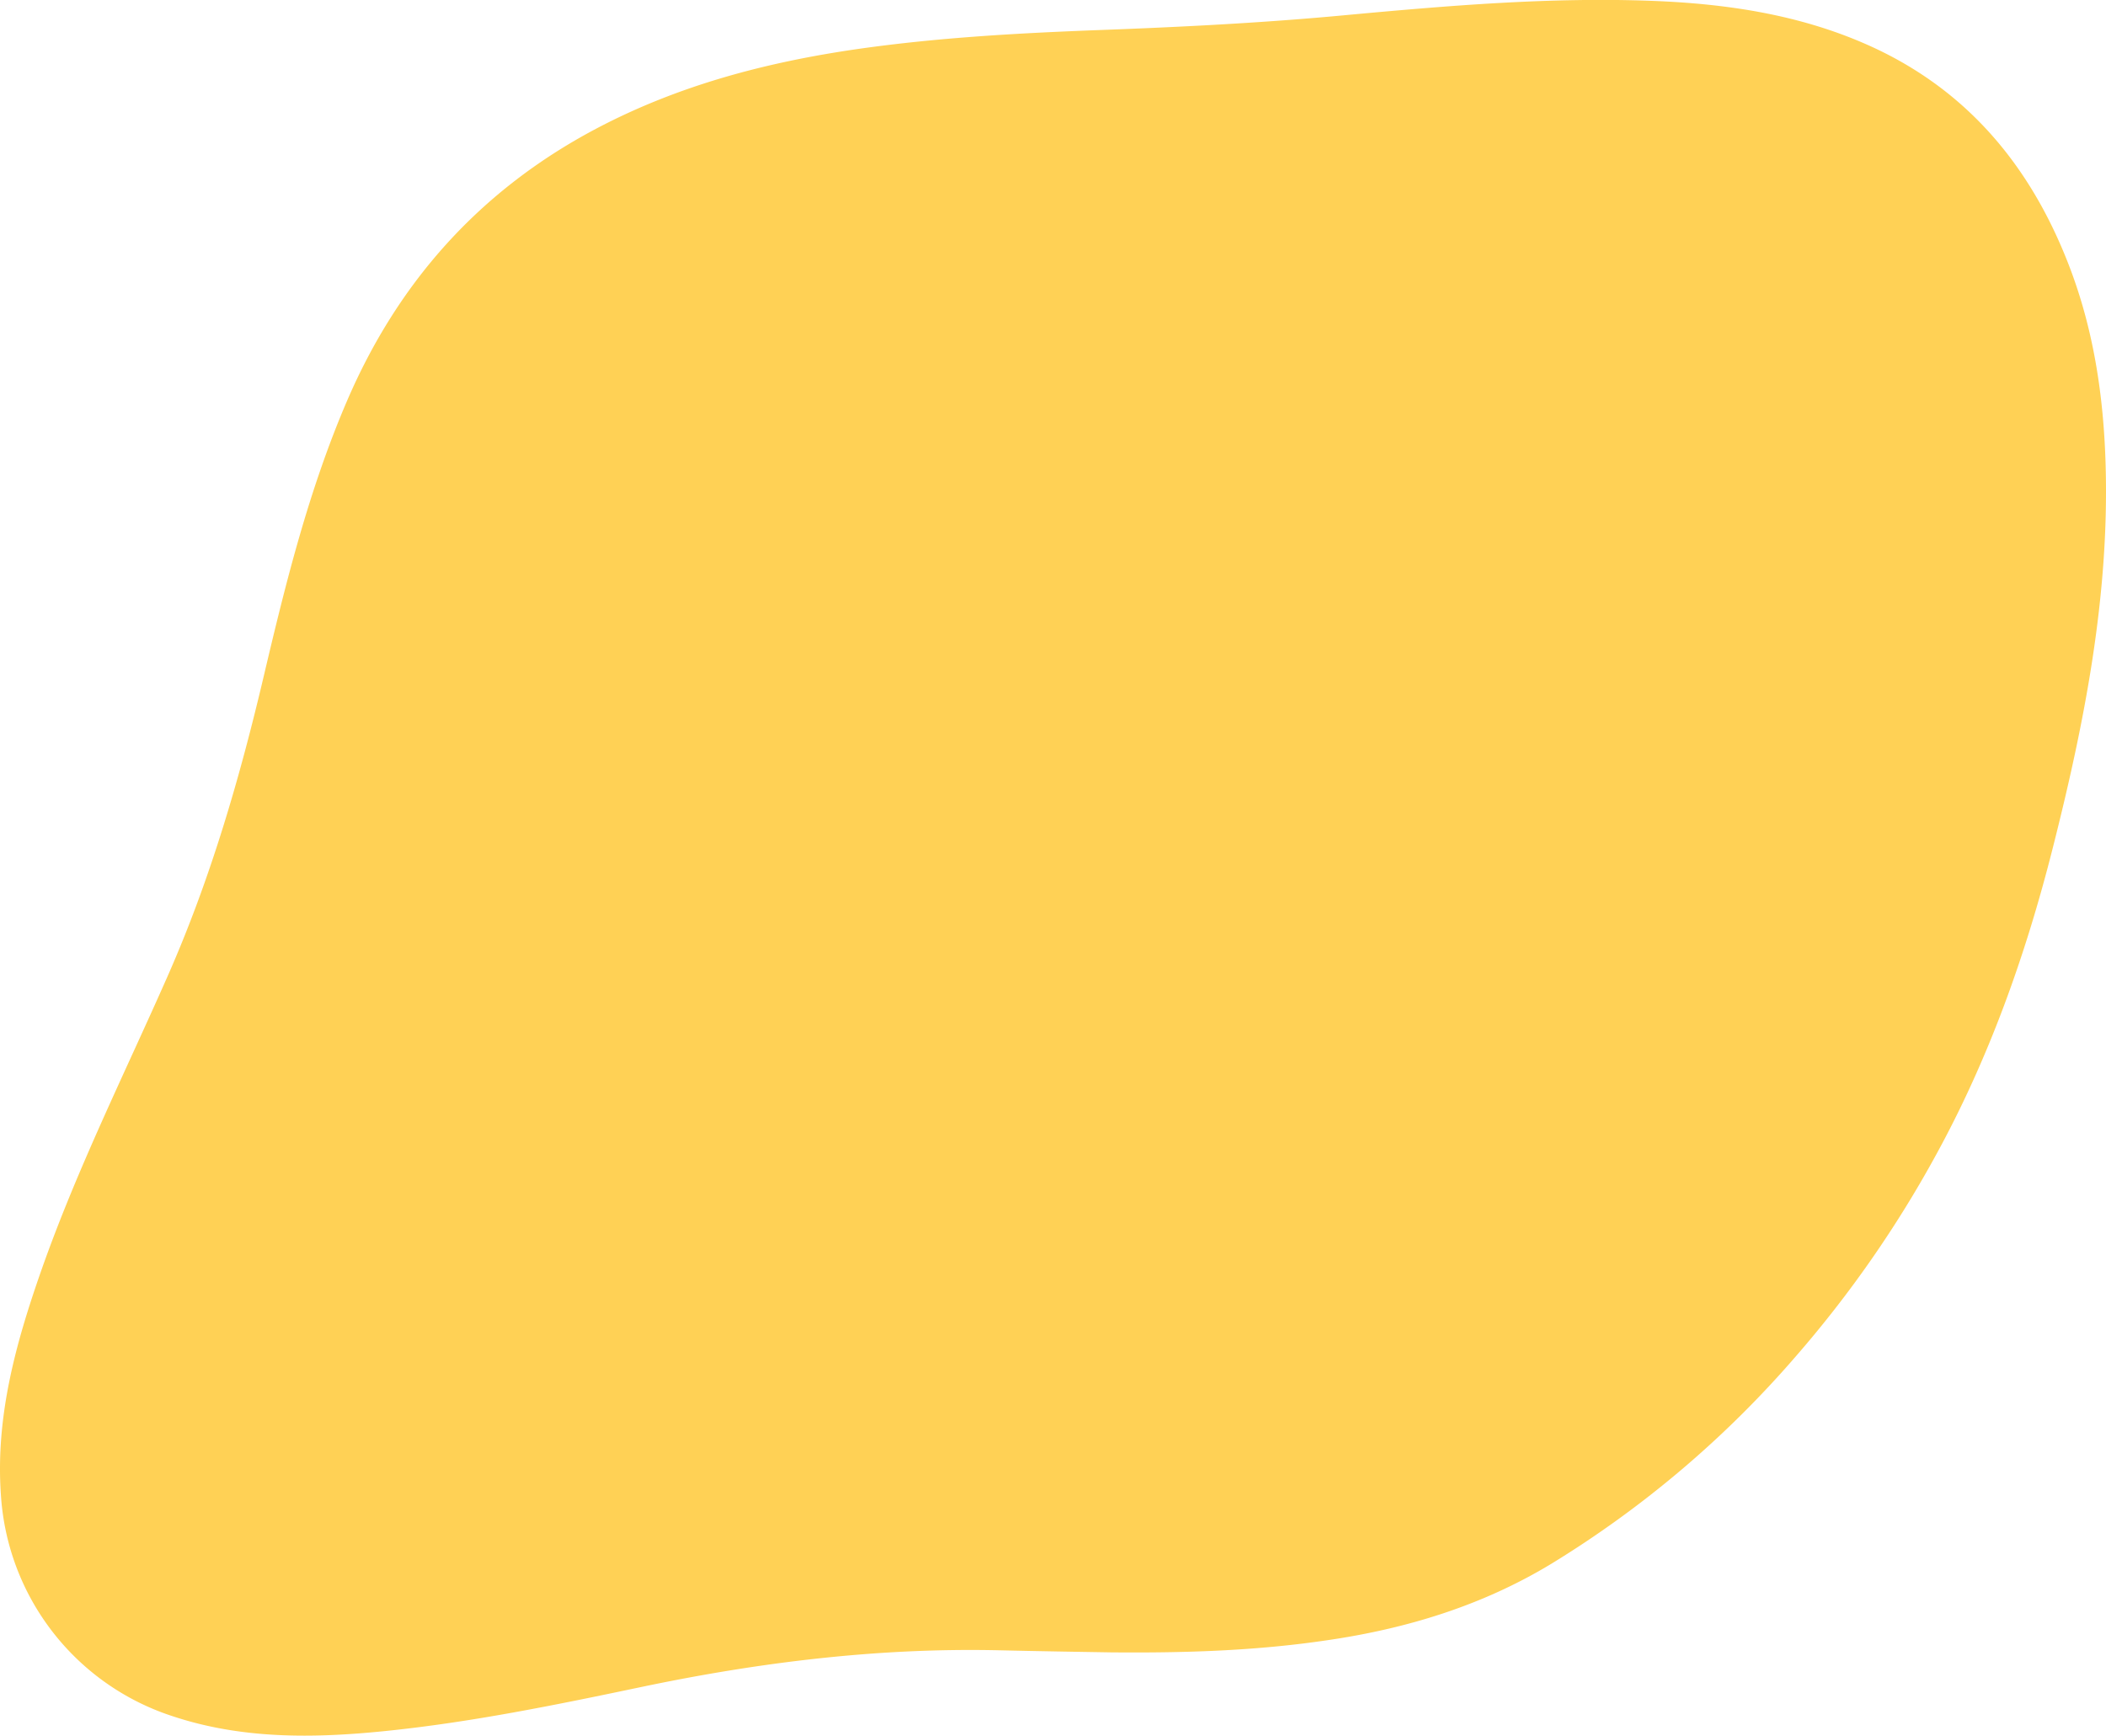 <svg xmlns="http://www.w3.org/2000/svg" viewBox="0 0 561.54 462.84"><defs><style>.cls-1{fill:#ffd155;}</style></defs><g id="Layer_2" data-name="Layer 2"><g id="Layer_1-2" data-name="Layer 1"><g id="Layer_2-2" data-name="Layer 2"><g id="Layer_1-2-2" data-name="Layer 1-2"><path class="cls-1" d="M296.15,440.63c-9.89-.16-19.78-.32-29.67-.55-32.21-.73-64,3.18-95.5,9.79-22.63,4.75-45.31,9.41-68.34,11.75-19.08,1.94-38.17,2.19-56.72-4a66.4,66.4,0,0,1-45.68-59c-1.47-20.94,4-40.5,10.77-59.84,9.45-26.89,22.17-52.39,33.66-78.41S63.93,207.48,70.4,180c5.84-24.8,12-49.5,22.09-73,13.7-31.92,35.58-56.33,66.41-72.65,22-11.63,45.54-17.8,70-21.31,21.07-3,42.27-4.19,63.52-5,22.31-.82,44.63-1.94,66.87-4.05,27.08-2.5,54.22-4.8,81.48-3.75C460.2,1,479.34,3.82,497.36,11.7c26.78,11.7,44,32.32,54.32,59.12,6.6,17.11,9.25,35,9.76,53.26,1,34.86-5.63,68.67-14.14,102.23-7.25,28.62-17.08,56.23-31.36,82.17a302.7,302.7,0,0,1-37.14,53.25A276.85,276.85,0,0,1,413.66,417c-18.47,11.19-38.69,17.35-60,20.43C334.6,440.25,315.4,440.81,296.15,440.63Z"/></g></g></g></g></svg>